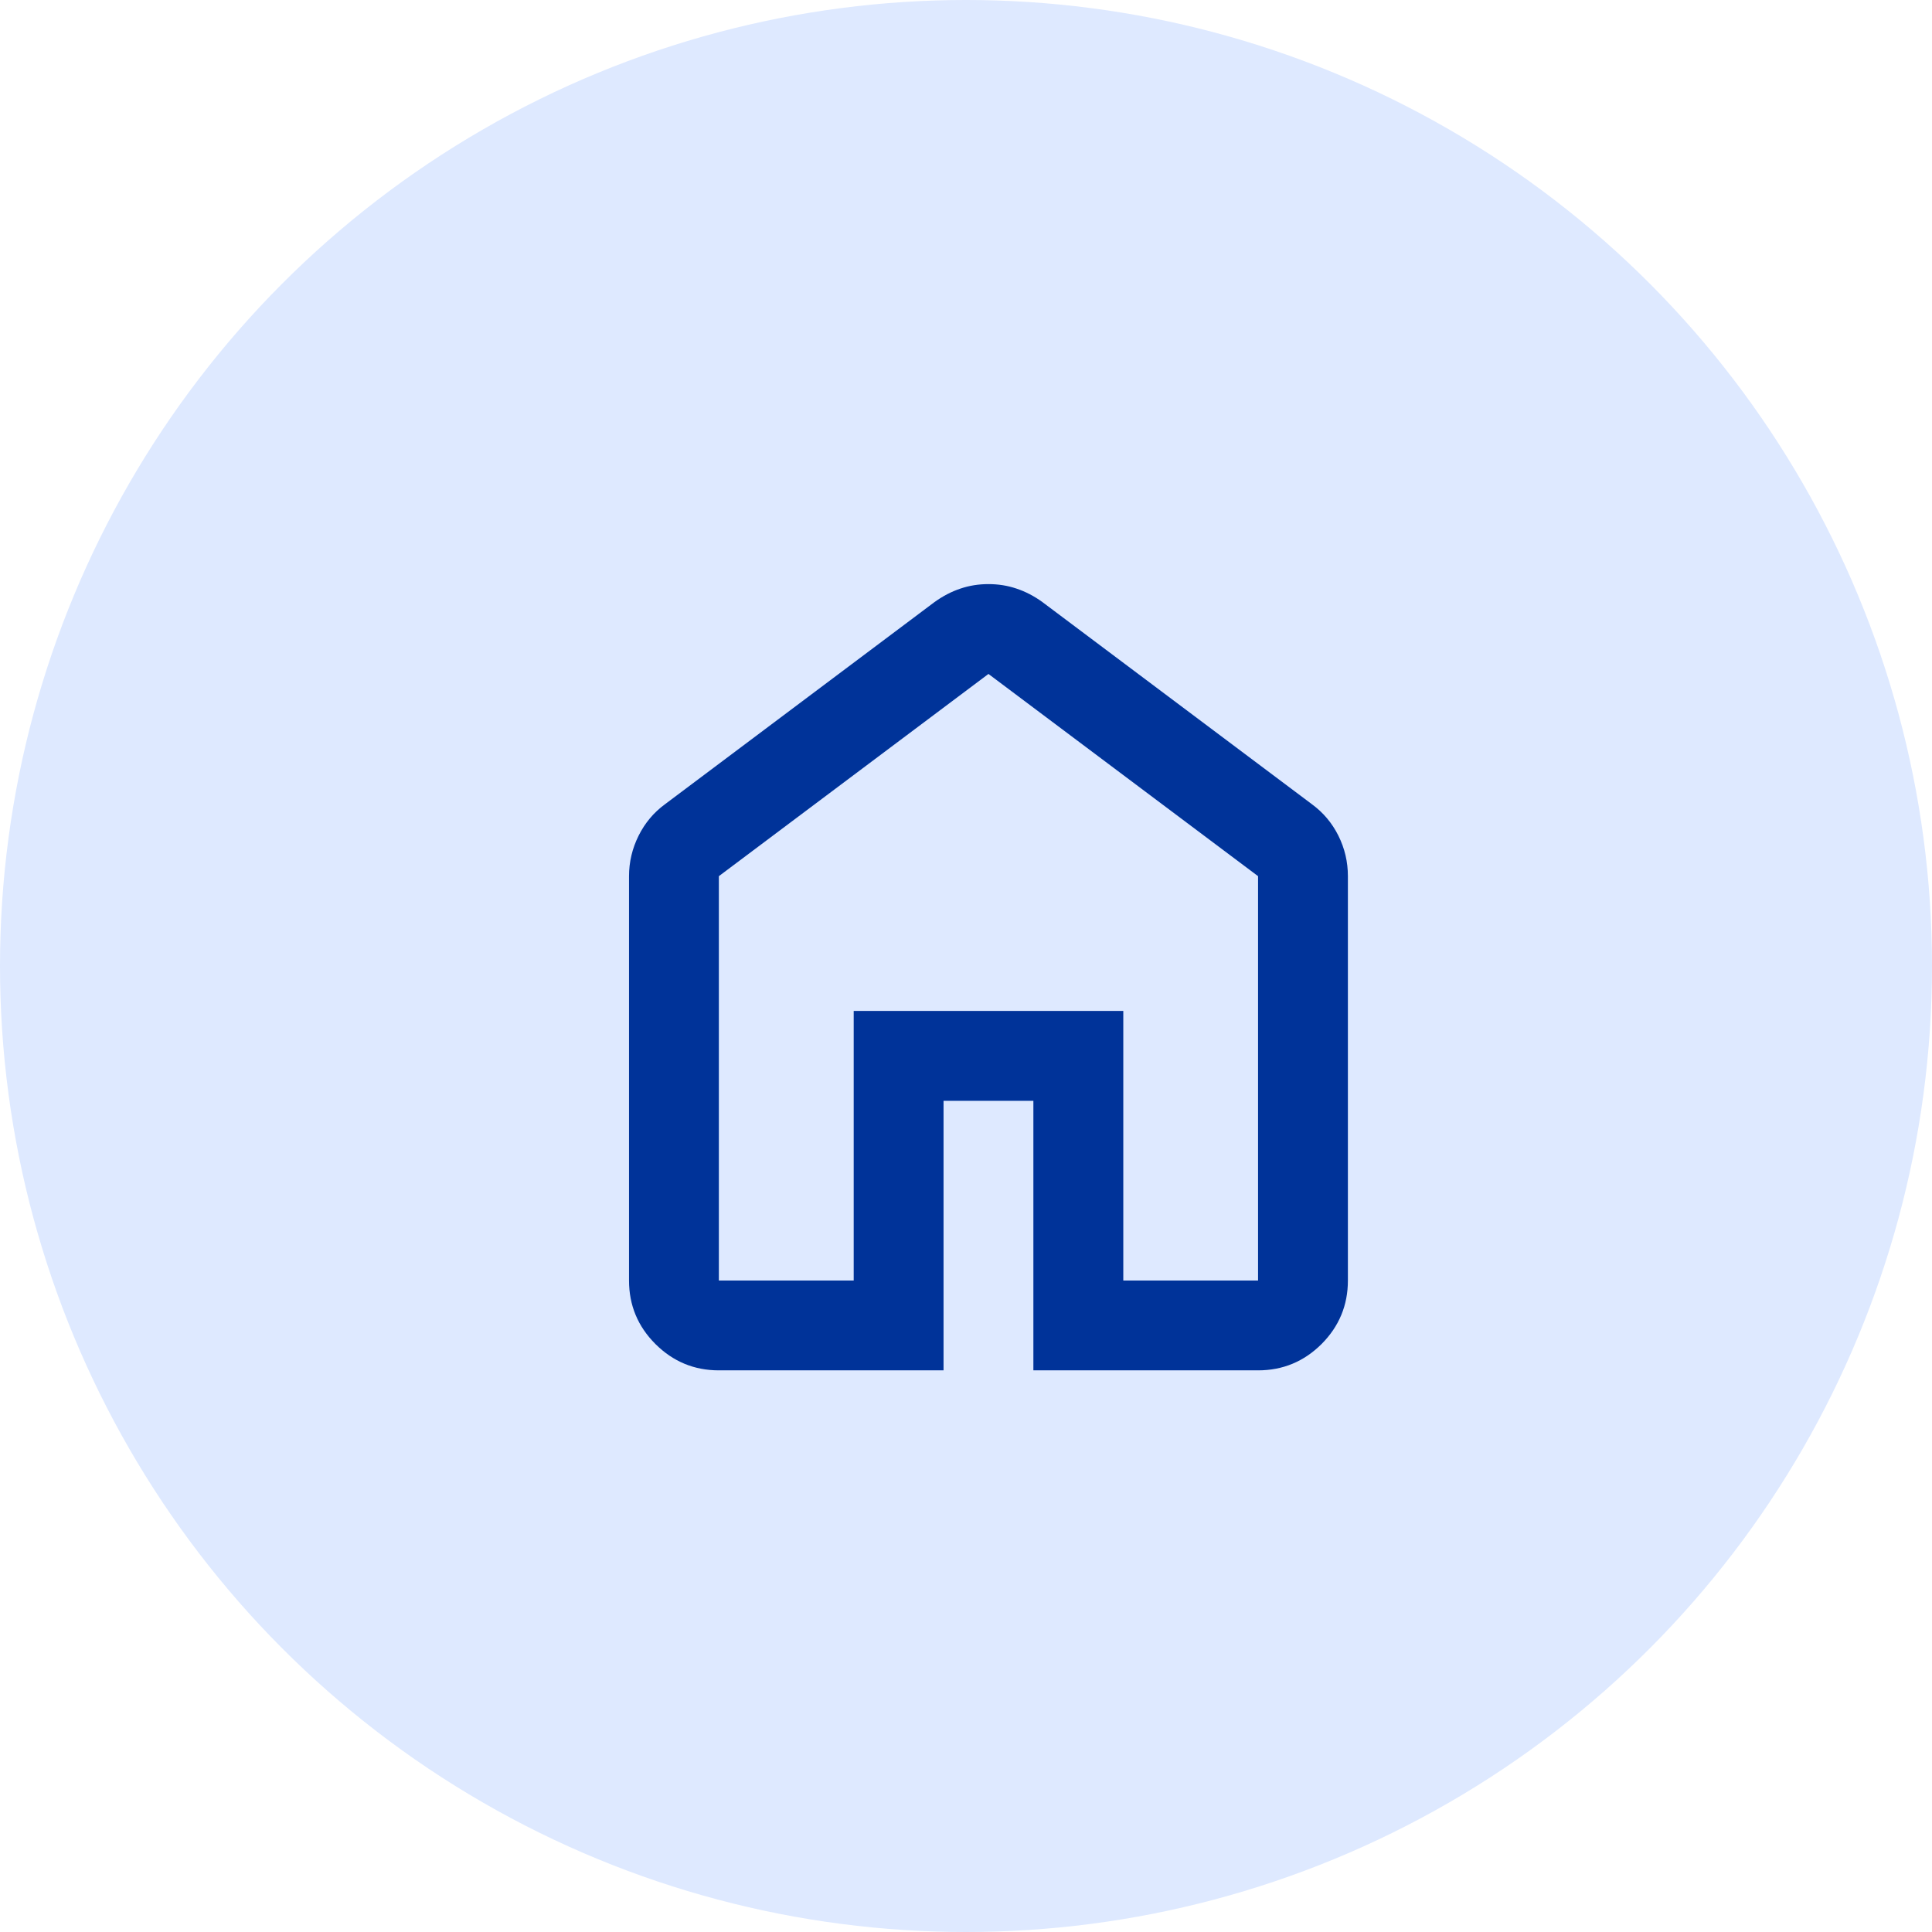 <svg width="24" height="24" viewBox="0 0 24 24" fill="none" xmlns="http://www.w3.org/2000/svg">
<circle cx="12" cy="12" r="12" fill="#DEE9FF"/>
<path d="M8.93 15.907H10.605V12.558H13.954V15.907H15.628V10.884L12.279 8.372L8.93 10.884V15.907ZM8.93 17.023C8.623 17.023 8.361 16.914 8.142 16.696C7.923 16.477 7.814 16.214 7.814 15.907V10.884C7.814 10.707 7.854 10.54 7.933 10.381C8.012 10.223 8.121 10.093 8.26 9.991L11.609 7.479C11.712 7.405 11.819 7.349 11.93 7.312C12.042 7.274 12.158 7.256 12.279 7.256C12.4 7.256 12.516 7.274 12.628 7.312C12.739 7.349 12.847 7.405 12.949 7.479L16.298 9.991C16.437 10.093 16.547 10.223 16.626 10.381C16.705 10.54 16.744 10.707 16.744 10.884V15.907C16.744 16.214 16.635 16.477 16.417 16.696C16.198 16.914 15.935 17.023 15.628 17.023H12.837V13.675H11.721V17.023H8.93Z" fill="#003399"/>
</svg>
